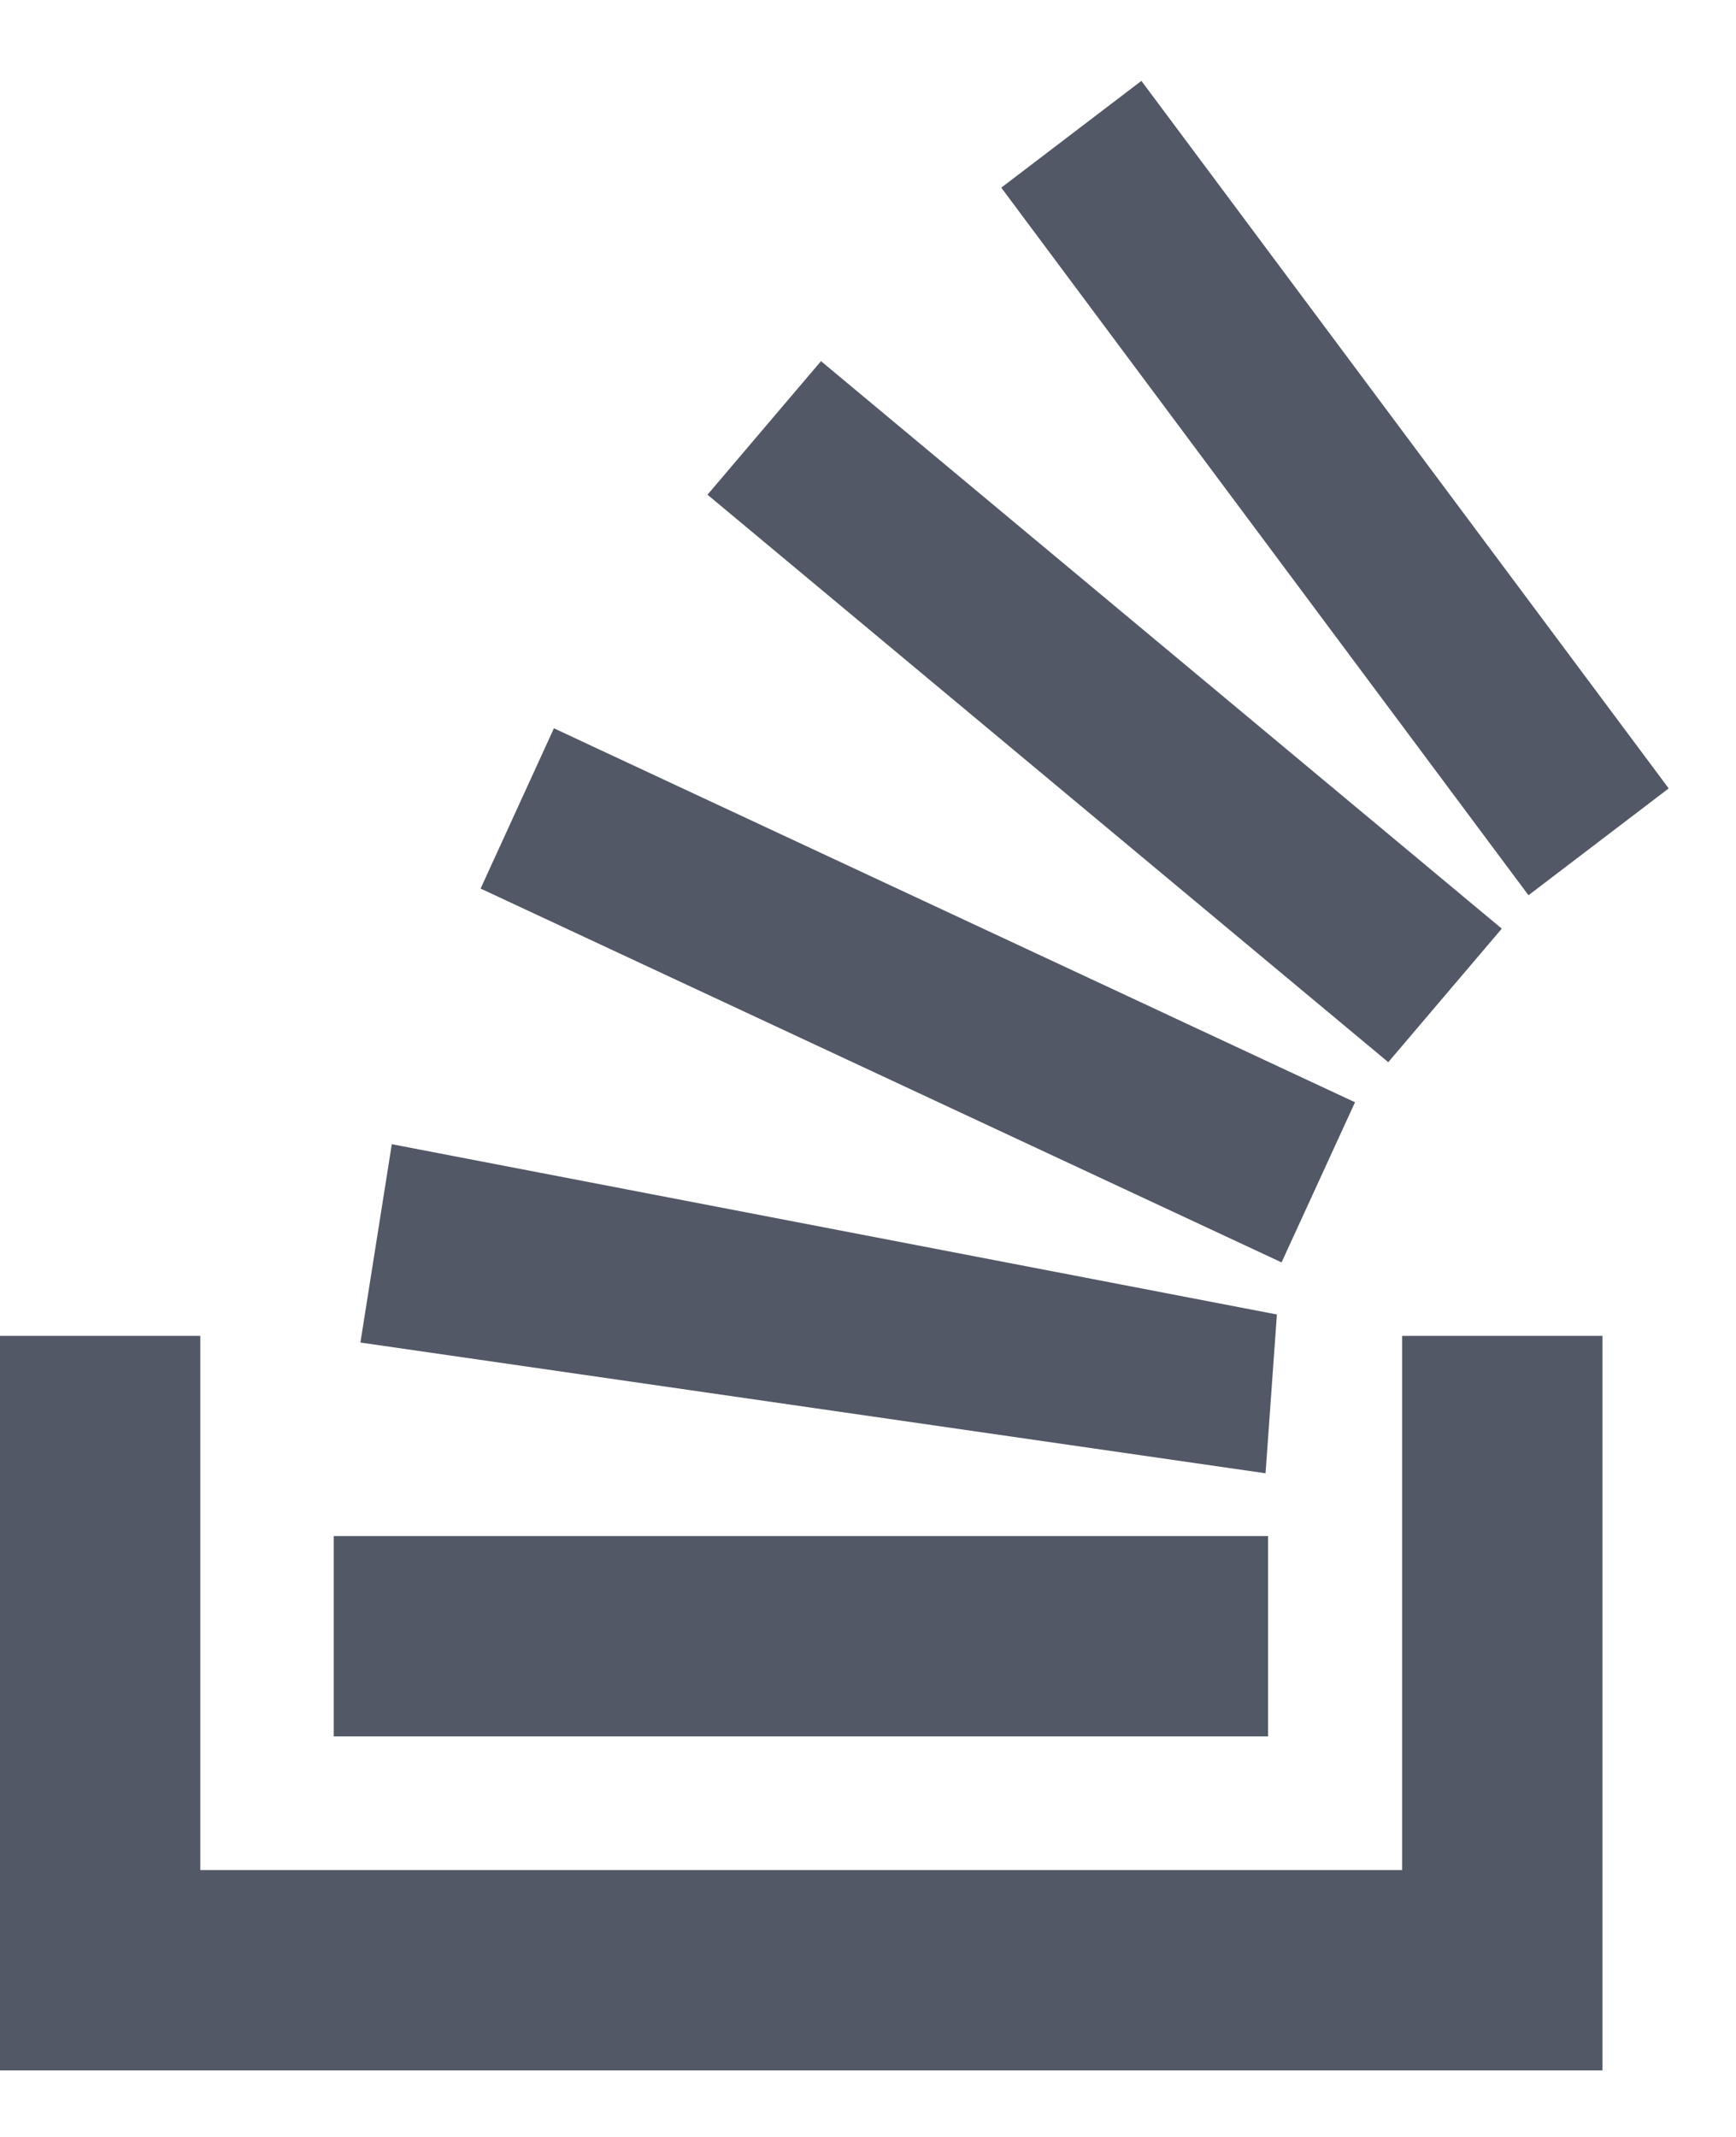 <svg width="13" height="16" viewBox="0 0 13 16" fill="none" xmlns="http://www.w3.org/2000/svg">
<path d="M10.5 14.002V10.002H12V15.502H0V10.002H1.5V14.002H10.5V14.002ZM2.699 10.052L2.934 8.567L9.562 9.842L9.477 11.031L2.699 10.052ZM3.599 6.653L4.148 5.453L10.147 8.253L9.597 9.452L3.599 6.653H3.599ZM5.298 3.704L6.148 2.704L11.246 6.953L10.396 7.953L5.298 3.704ZM8.547 0.605L12.496 5.903L11.446 6.703L7.498 1.405L8.548 0.605H8.547ZM2.499 13.001V11.501H9.496V13.001H2.499Z" fill="#525866"/>
</svg>
